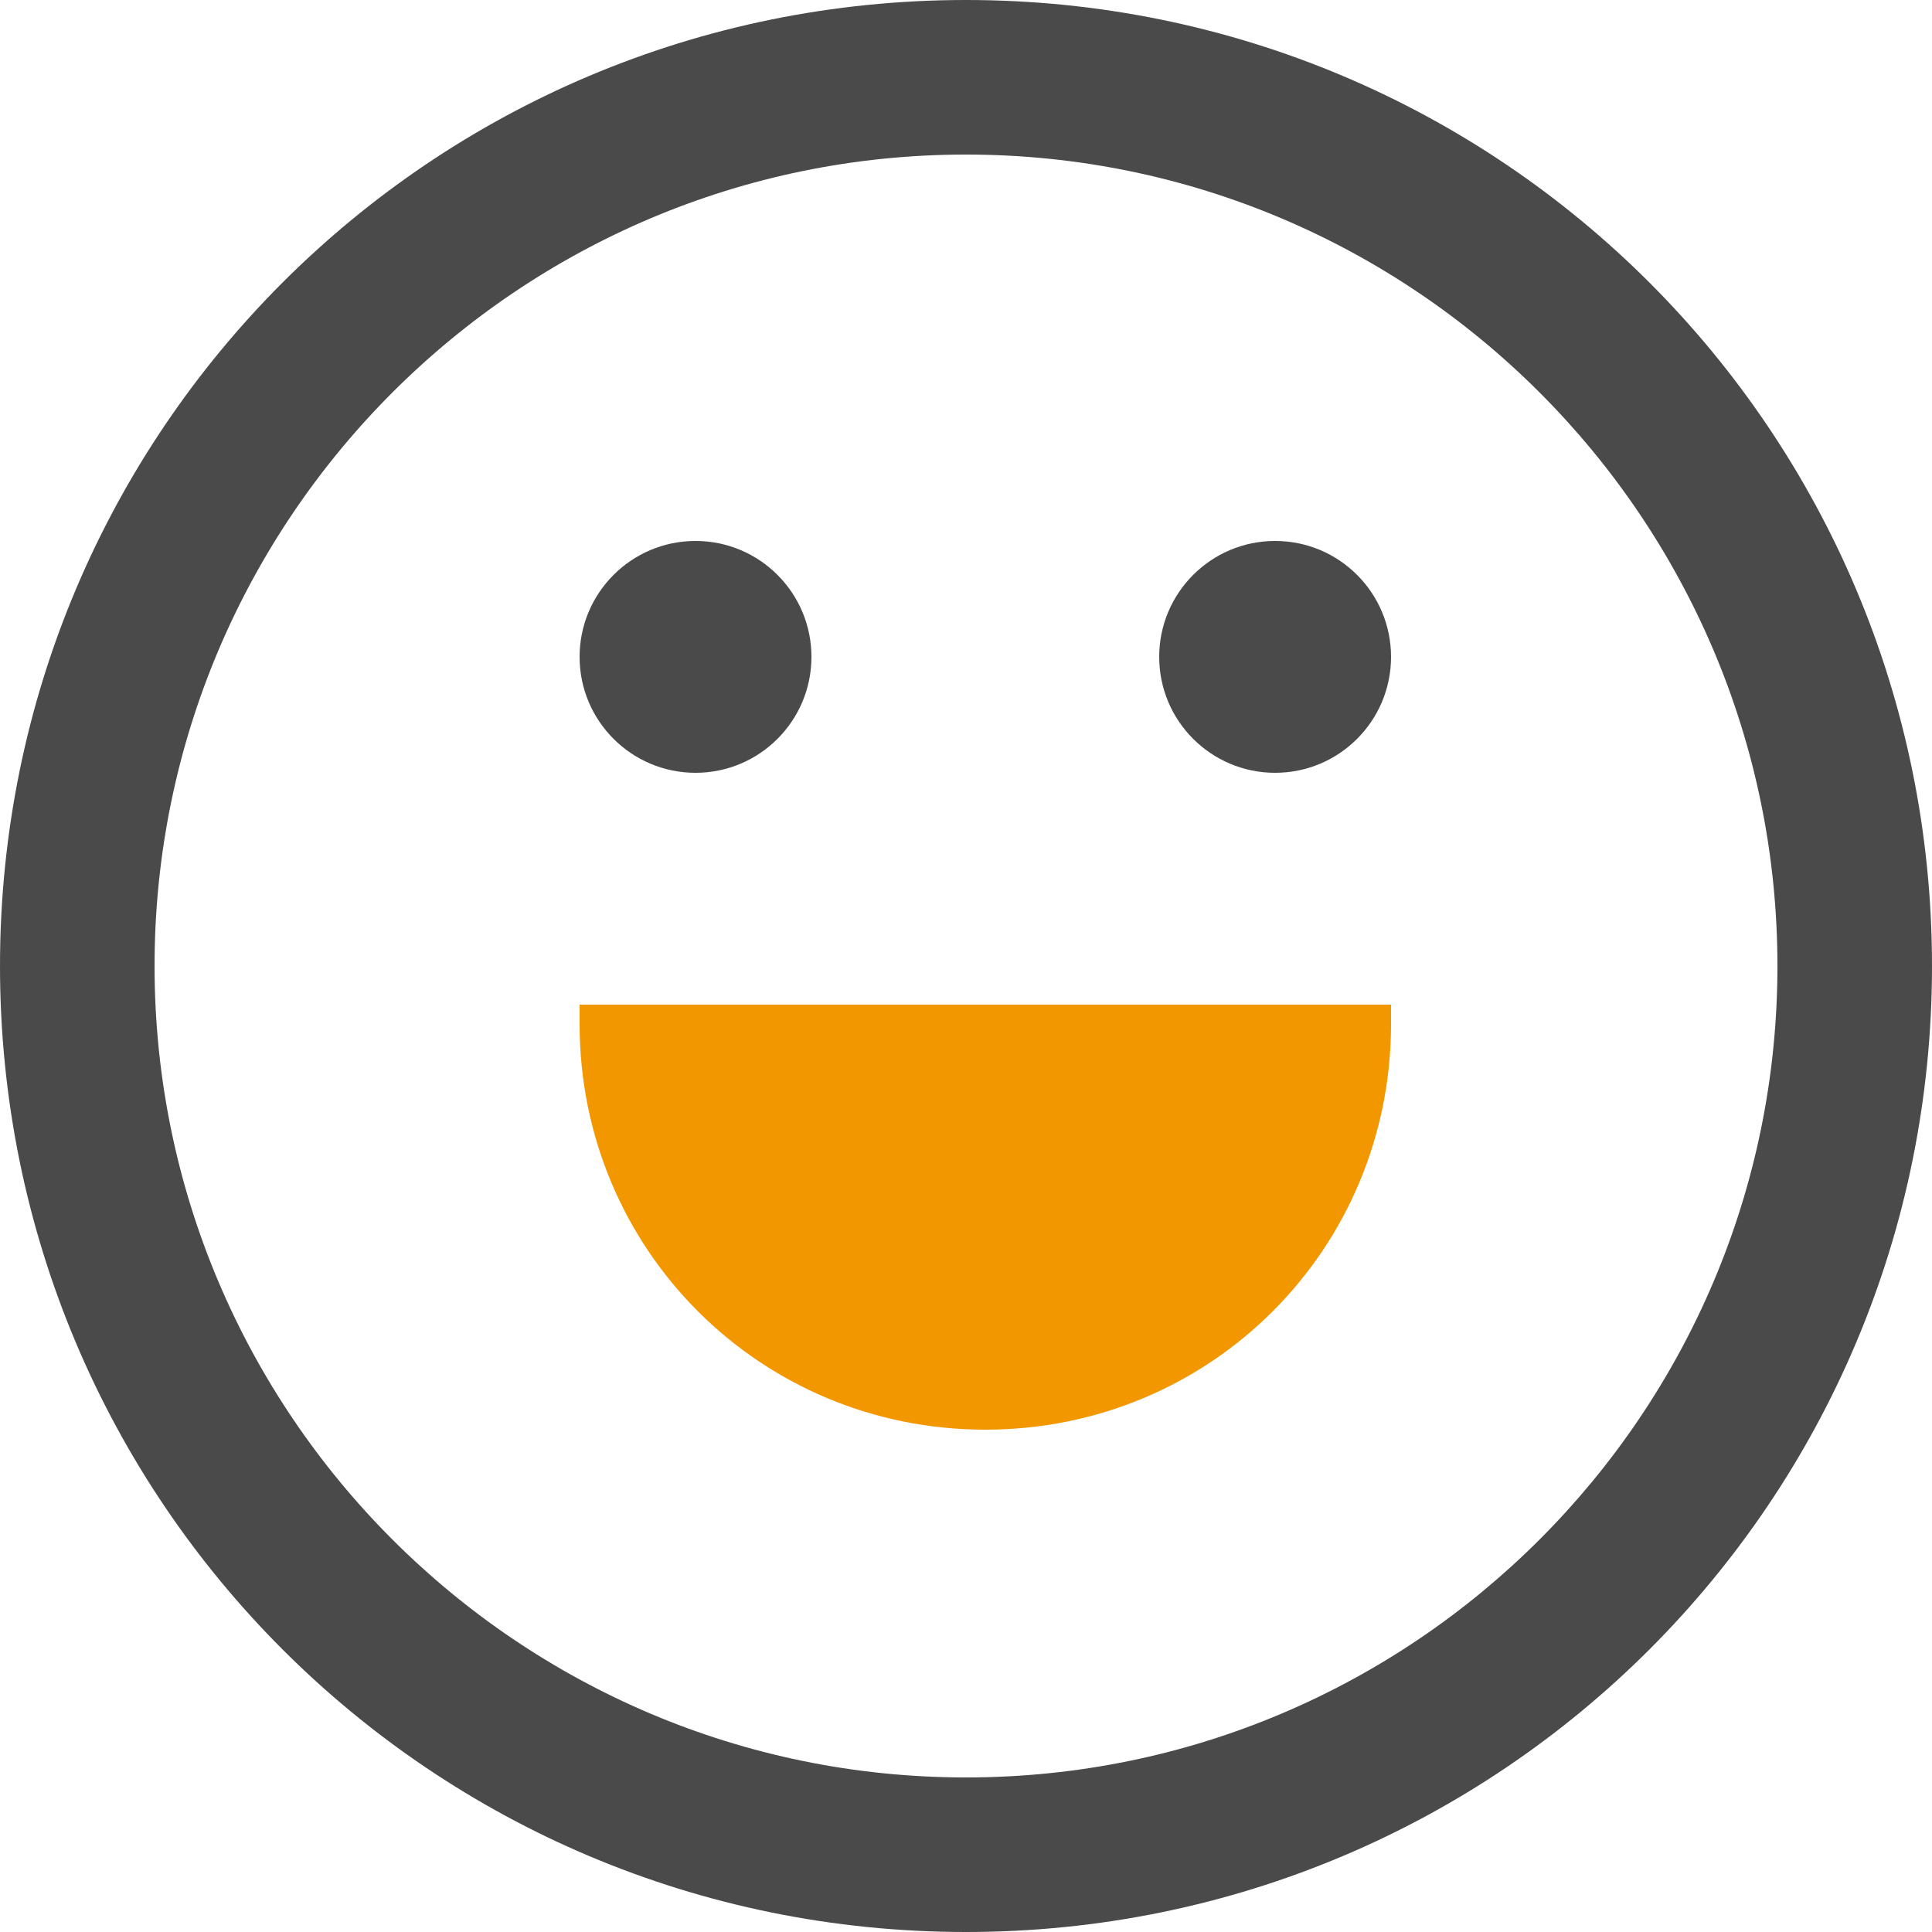 <?xml version="1.0" encoding="utf-8"?>
<!-- Generator: Adobe Illustrator 22.1.0, SVG Export Plug-In . SVG Version: 6.00 Build 0)  -->
<svg version="1.1" id="图层_1" xmlns="http://www.w3.org/2000/svg" xmlns:xlink="http://www.w3.org/1999/xlink" x="0px" y="0px"
	 viewBox="0 0 60 60" style="enable-background:new 0 0 60 60;" xml:space="preserve">
<style type="text/css">
	.st0{fill:#4A4A4A;}
	.st1{fill:#F29700;}
</style>
<title>我的</title>
<desc>Created with Sketch.</desc>
<g id="我的">
	<g transform="translate(4, 4)">
		<path id="Combined-Shape-Copy-3" class="st0" d="M26,56C9.4,56-4,42.6-4,26S9.4-4,26-4S56,9.4,56,26S42.6,56,26,56z M26,51.2
			c13.9,0,25.2-11.3,25.2-25.2S39.9,0.8,26,0.8S0.8,12.1,0.8,26S12.1,51.2,26,51.2z"/>
		<circle id="Oval-9" class="st0" cx="17.6" cy="16.4" r="3.6"/>
		<circle id="Oval-9-Copy" class="st0" cx="35.6" cy="16.4" r="3.6"/>
		<path id="Combined-Shape" class="st1" d="M14,27.2h25.2c0,0.2,0,0.4,0,0.6c0,7-5.6,12.6-12.6,12.6S14,34.8,14,27.8
			C14,27.6,14,27.4,14,27.2z"/>
	</g>
</g>
</svg>
